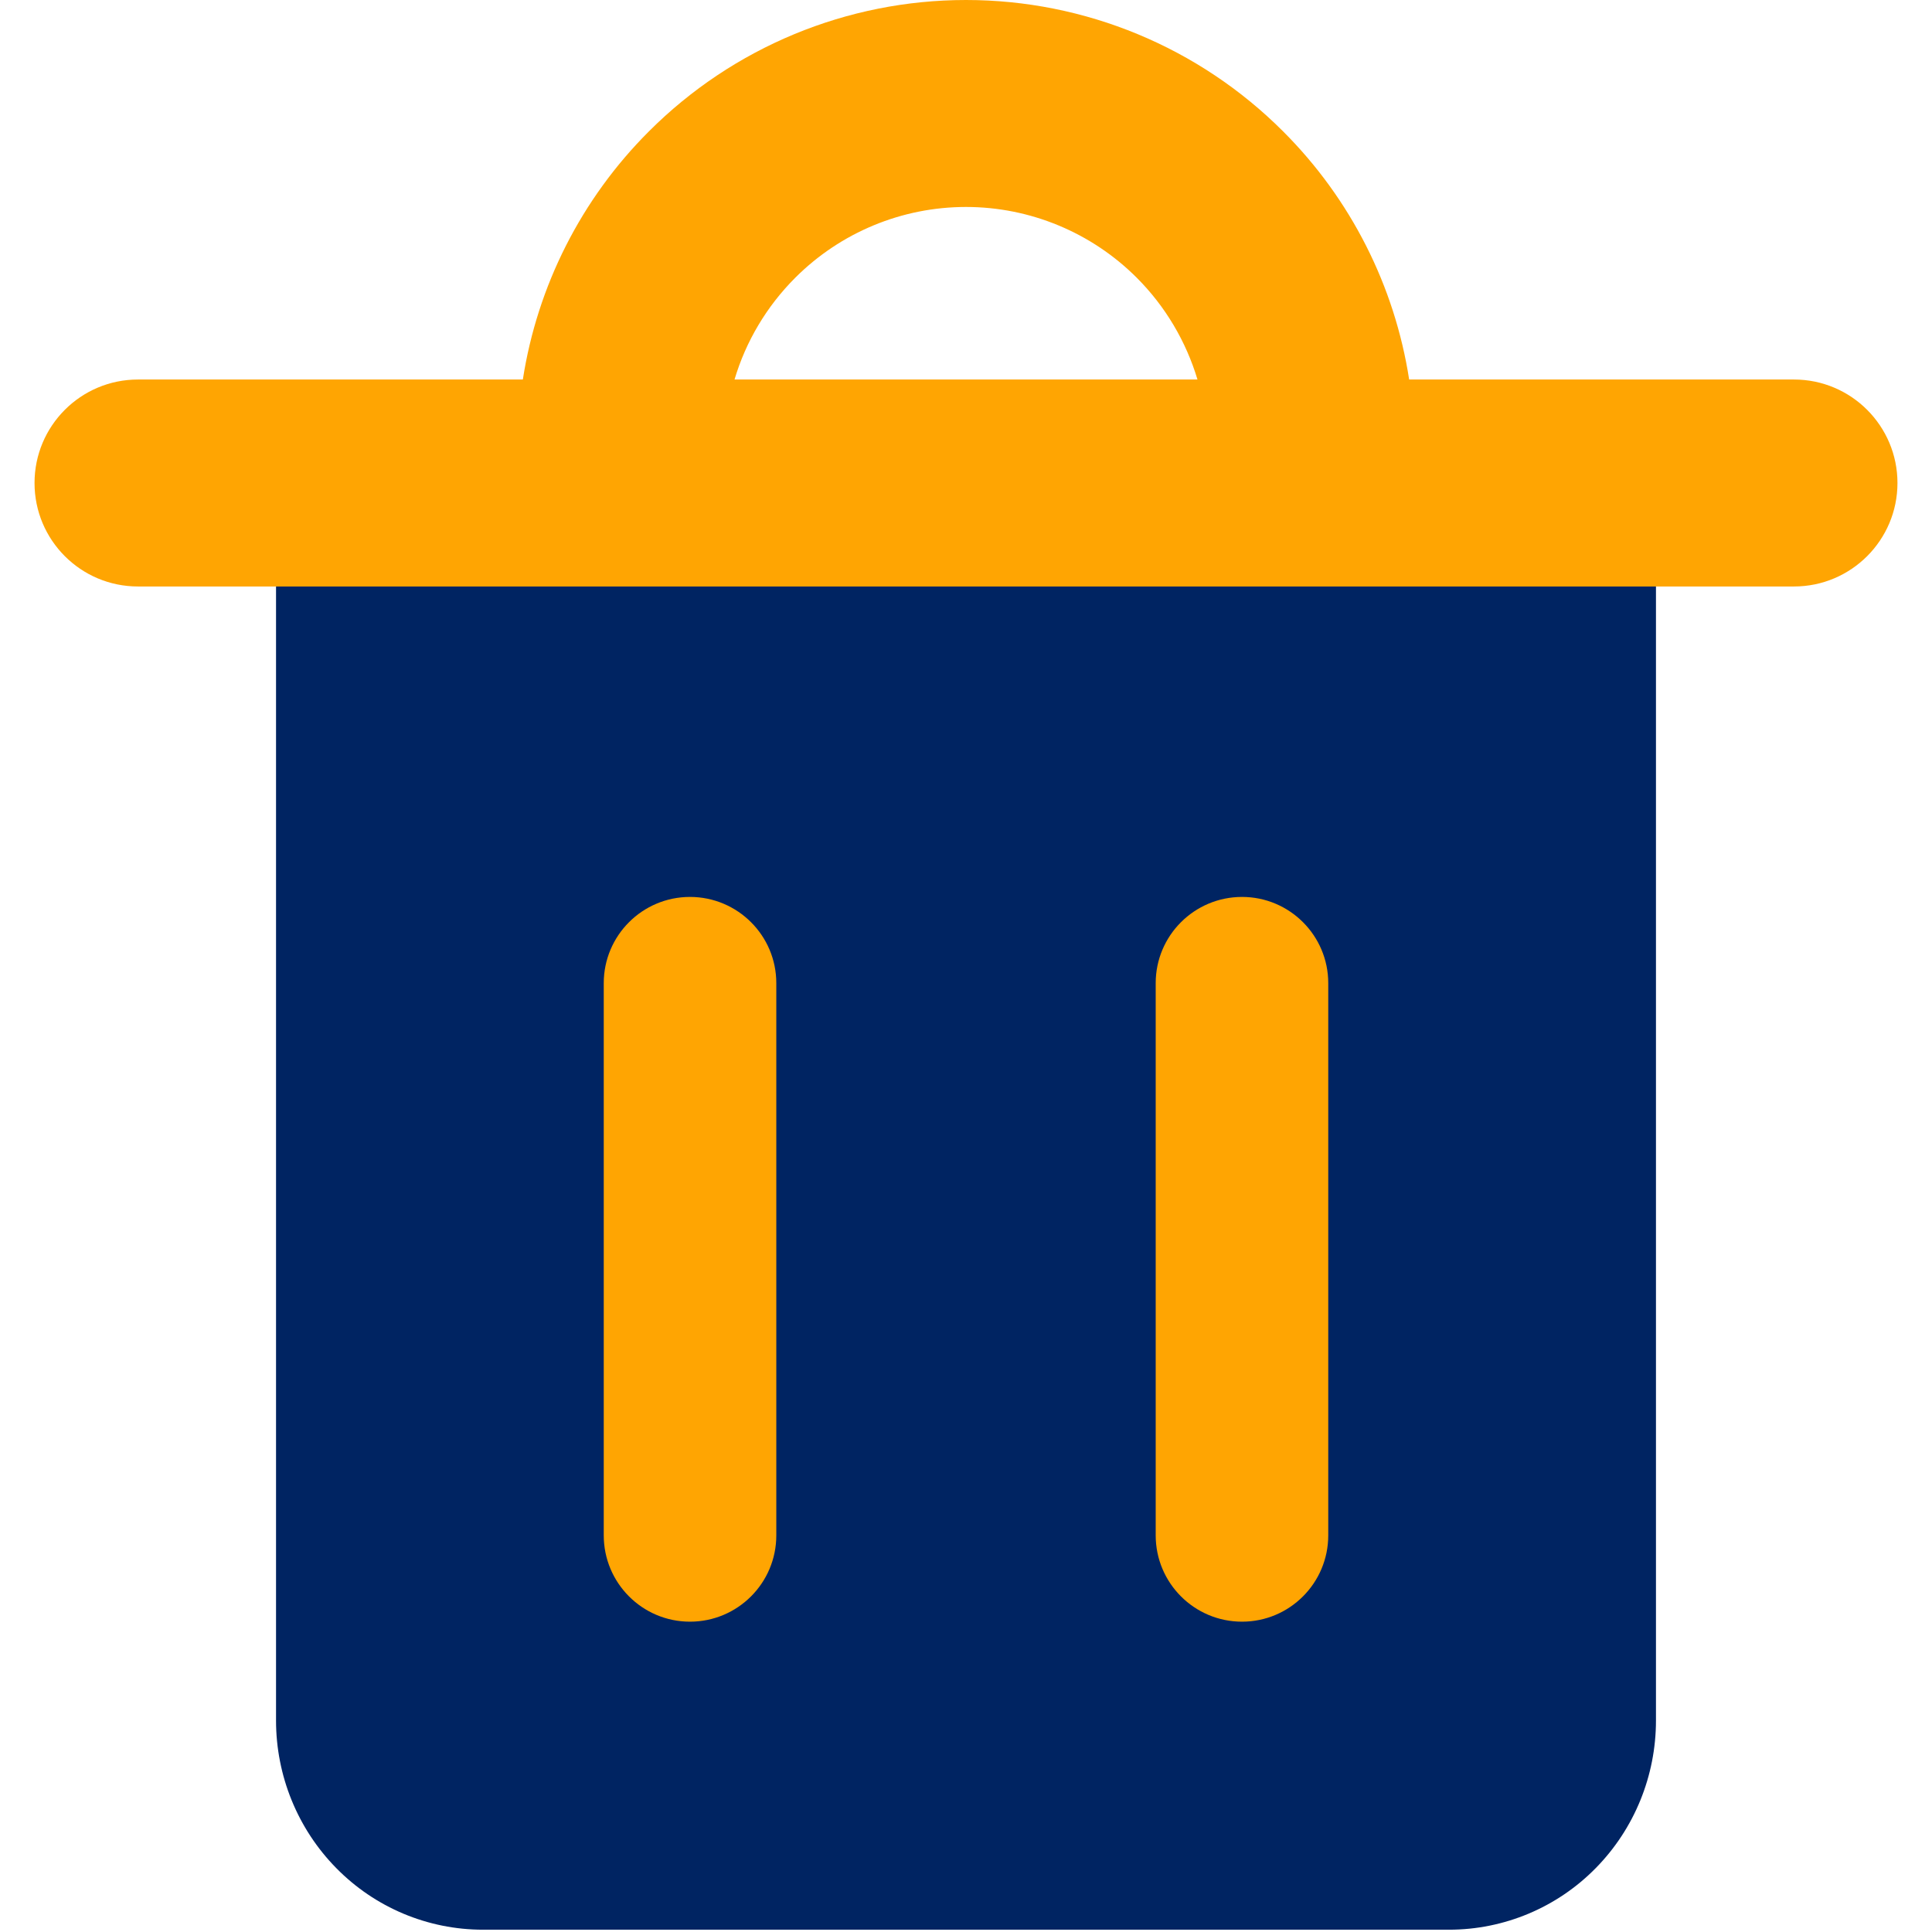 <svg width="16" height="16" viewBox="0 0 16 16" fill="none" xmlns="http://www.w3.org/2000/svg">
<g clip-path="url(#clip0_569_38638)">
<g clip-path="url(#clip1_569_38638)">
<path fill-rule="evenodd" clip-rule="evenodd" d="M2.857 3.226C2.541 3.226 2.286 3.482 2.286 3.798V14.249C2.286 14.705 2.464 15.145 2.785 15.471C3.105 15.797 3.542 15.981 4 15.981H12C12.457 15.981 12.895 15.797 13.215 15.471C13.536 15.145 13.714 14.705 13.714 14.249V3.798C13.714 3.482 13.458 3.226 13.143 3.226H2.857Z" fill="#002462"/>
<path fill-rule="evenodd" clip-rule="evenodd" d="M6.429 8.142C6.429 7.748 6.109 7.428 5.714 7.428C5.32 7.428 5 7.748 5 8.142V12.715C5 13.11 5.32 13.43 5.714 13.43C6.109 13.43 6.429 13.11 6.429 12.715V8.142ZM11 8.142C11 7.748 10.68 7.428 10.286 7.428C9.891 7.428 9.571 7.748 9.571 8.142V12.715C9.571 13.11 9.891 13.43 10.286 13.43C10.68 13.43 11 13.11 11 12.715V8.142Z" fill="#FFA502"/>
<path fill-rule="evenodd" clip-rule="evenodd" d="M8 1.714C7.469 1.714 6.961 1.925 6.586 2.3C6.349 2.537 6.177 2.827 6.083 3.143H9.917C9.822 2.827 9.651 2.537 9.414 2.3C9.039 1.925 8.53 1.714 8 1.714ZM11.67 3.143C11.55 2.369 11.187 1.648 10.626 1.088C9.93 0.391 8.985 0 8 0C7.015 0 6.07 0.391 5.374 1.088C4.813 1.648 4.45 2.369 4.33 3.143H1.143C0.669 3.143 0.286 3.527 0.286 4C0.286 4.473 0.669 4.857 1.143 4.857H14.857C15.33 4.857 15.714 4.473 15.714 4C15.714 3.527 15.33 3.143 14.857 3.143H11.67Z" fill="#FFA502"/>
</g>
</g>
<defs>
<clipPath id="clip0_569_38638">
<rect width="16" height="16" fill="white"/>
</clipPath>
<clipPath id="clip1_569_38638">
<rect width="16" height="16" fill="white"/>
</clipPath>
</defs>
</svg>

